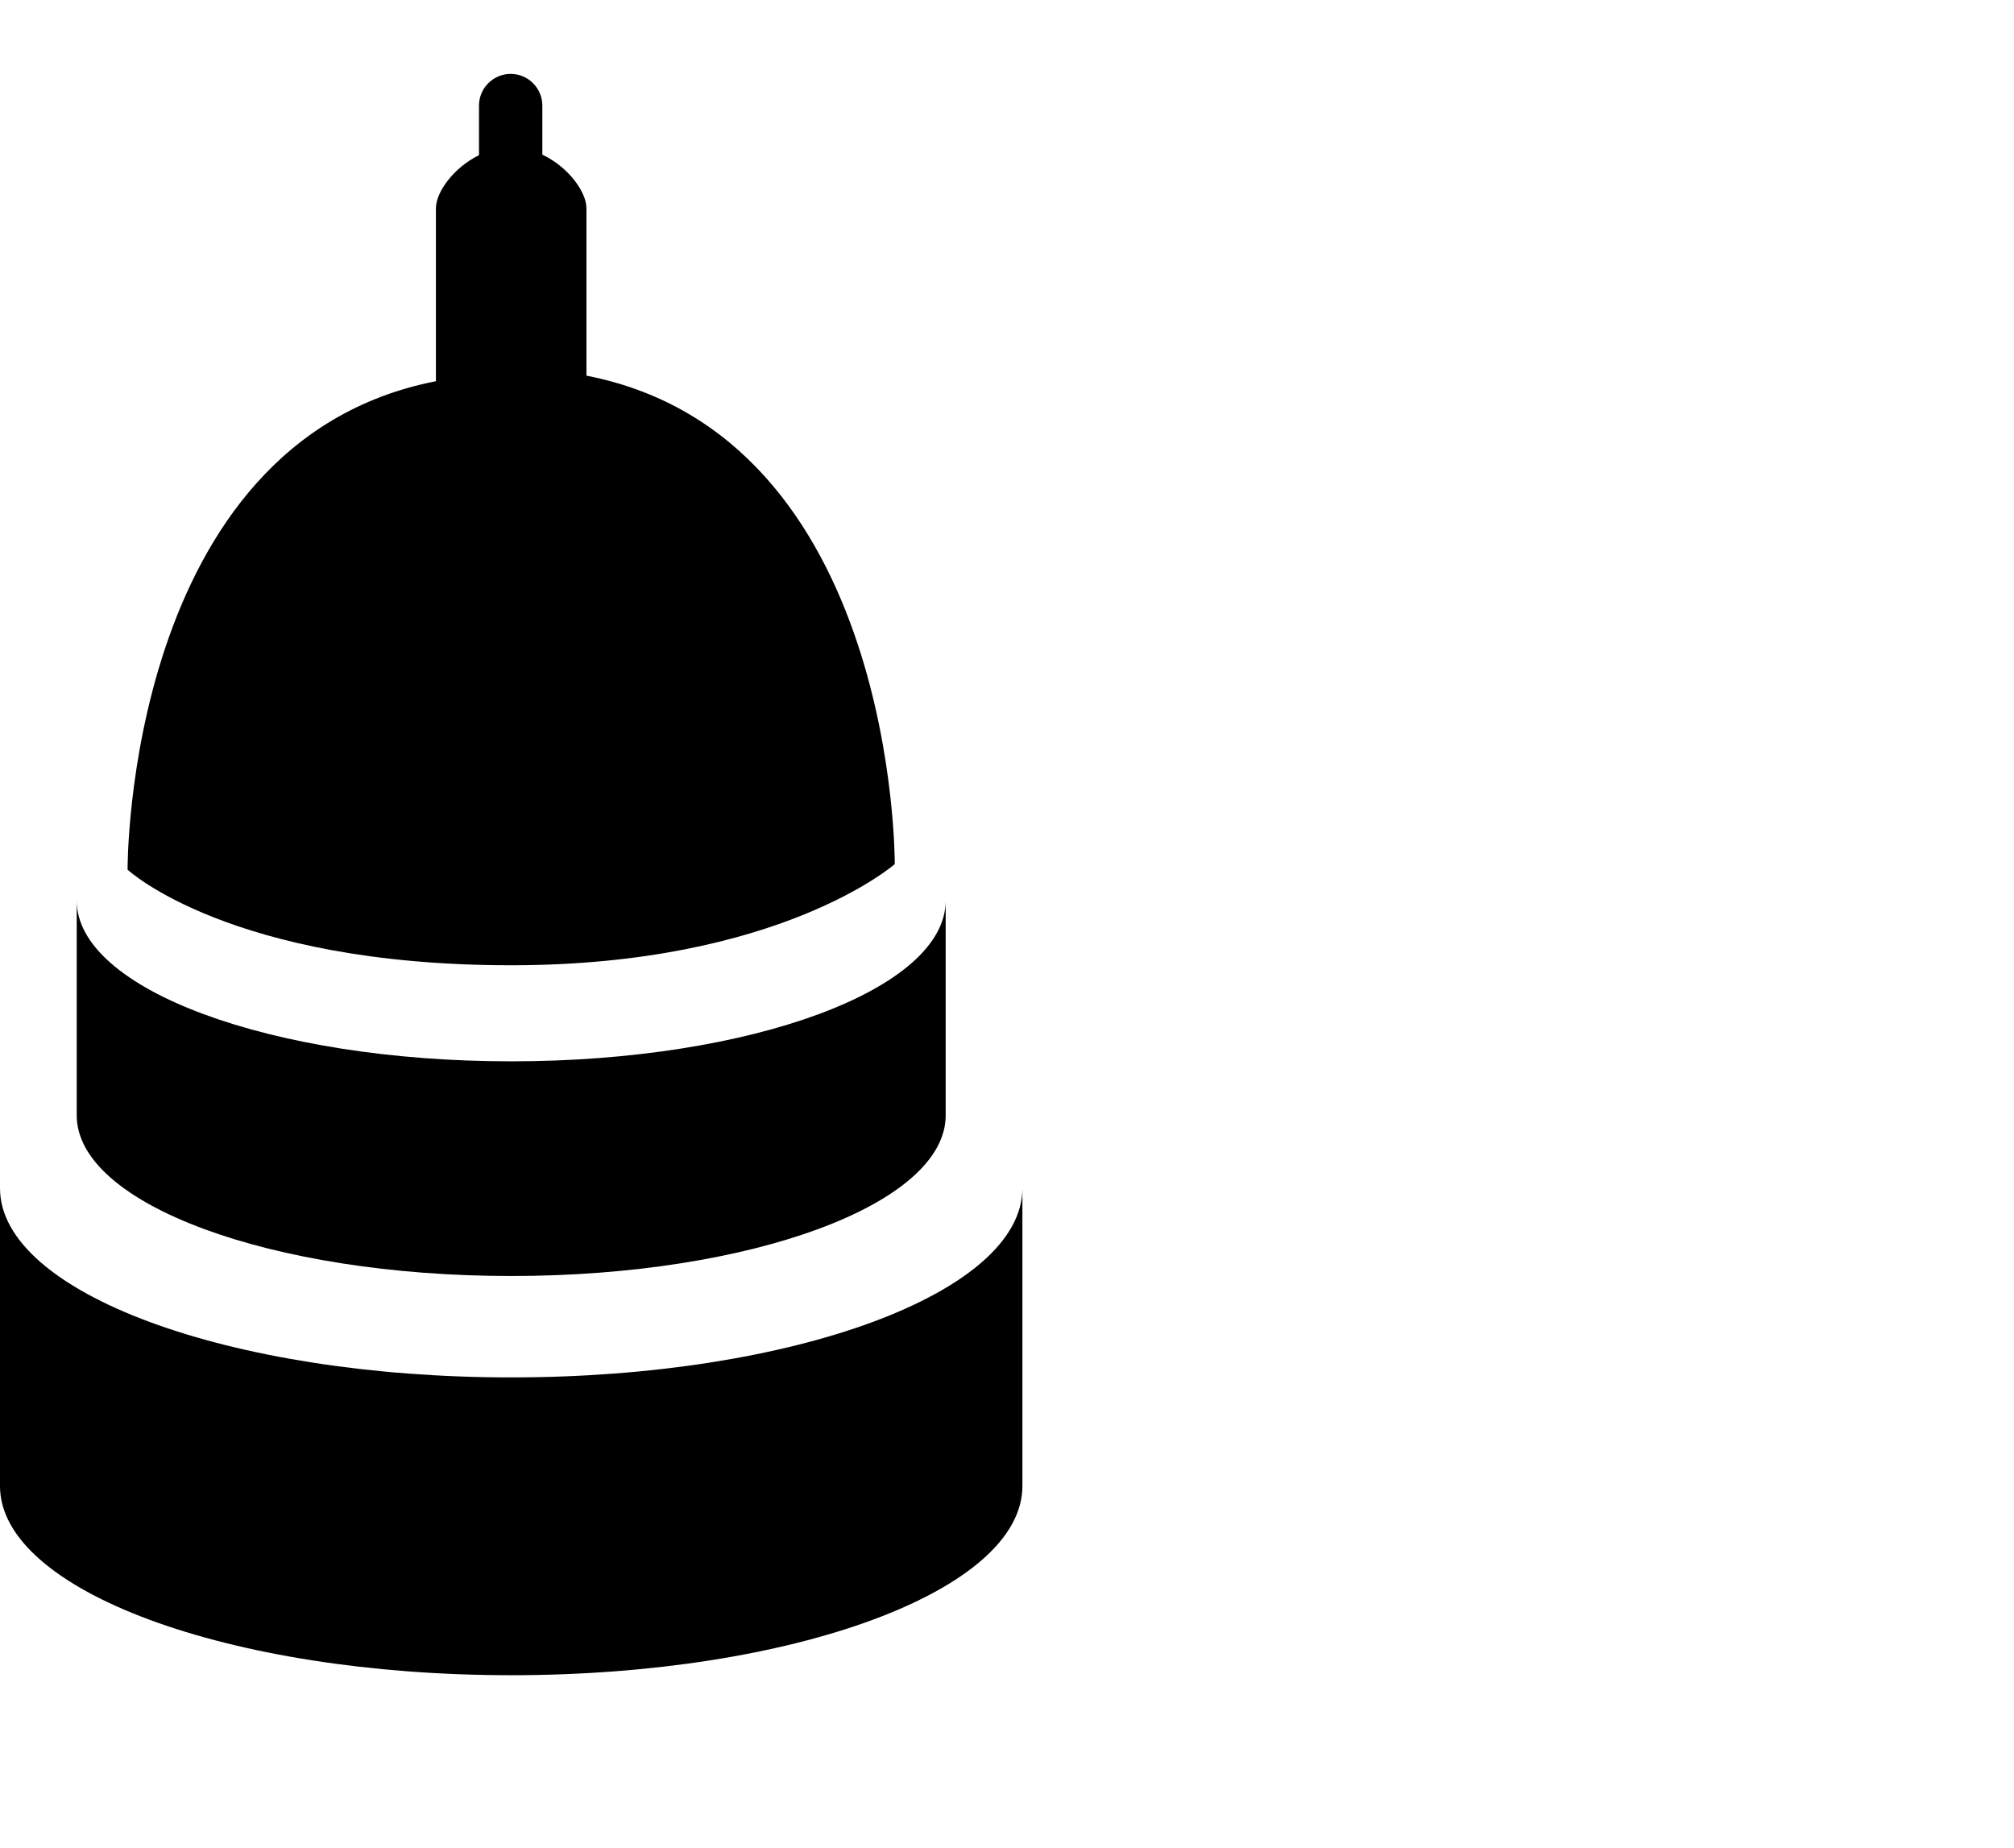 <?xml version="1.0" encoding="utf-8"?>
<!-- Generator: Adobe Illustrator 16.0.0, SVG Export Plug-In . SVG Version: 6.00 Build 0)  -->
<!DOCTYPE svg PUBLIC "-//W3C//DTD SVG 1.1//EN" "http://www.w3.org/Graphics/SVG/1.1/DTD/svg11.dtd">
<svg version="1.1" id="Layer_1" xmlns="http://www.w3.org/2000/svg" xmlns:xlink="http://www.w3.org/1999/xlink" x="0px" y="0px"
	 width="981px" height="900px" viewBox="0 0 981 900" enable-background="new 0 0 981 900" xml:space="preserve">
<g>
	<g>
		<path fill="#000000" d="M248.955,516.979c-116.854,0-211.585-35.039-211.585-78.305v104.63c0,43.235,94.731,78.243,211.585,78.243
			c116.915,0,211.677-35.008,211.677-78.243v-104.63C460.632,481.94,365.87,516.979,248.955,516.979z"/>
	</g>
	<g>
		<path fill="#000000" d="M248.955,670.938C111.499,670.938,0,629.684,0,578.771v145.091C0,774.775,111.499,816,248.955,816
			C386.502,816,498,774.775,498,723.861V578.771C498,629.684,386.502,670.938,248.955,670.938z"/>
	</g>
	<g>
		<path fill="#000000" d="M212.331,185.693C60.847,215.278,62.14,423.623,62.14,423.623s49.907,46.557,186.875,46.557
			c130.685,0,186.814-49.268,186.814-49.268s1.309-208.345-150.176-237.931v-81.504c0-7.983-8.825-20.17-21.483-26.142V51.447
			c0-8.5-6.909-15.447-15.43-15.447c-8.535,0-15.428,6.947-15.428,15.447v24.131c-12.386,6.094-20.982,18.007-20.982,25.898V185.693
			z"/>
	</g>
</g>
</svg>
